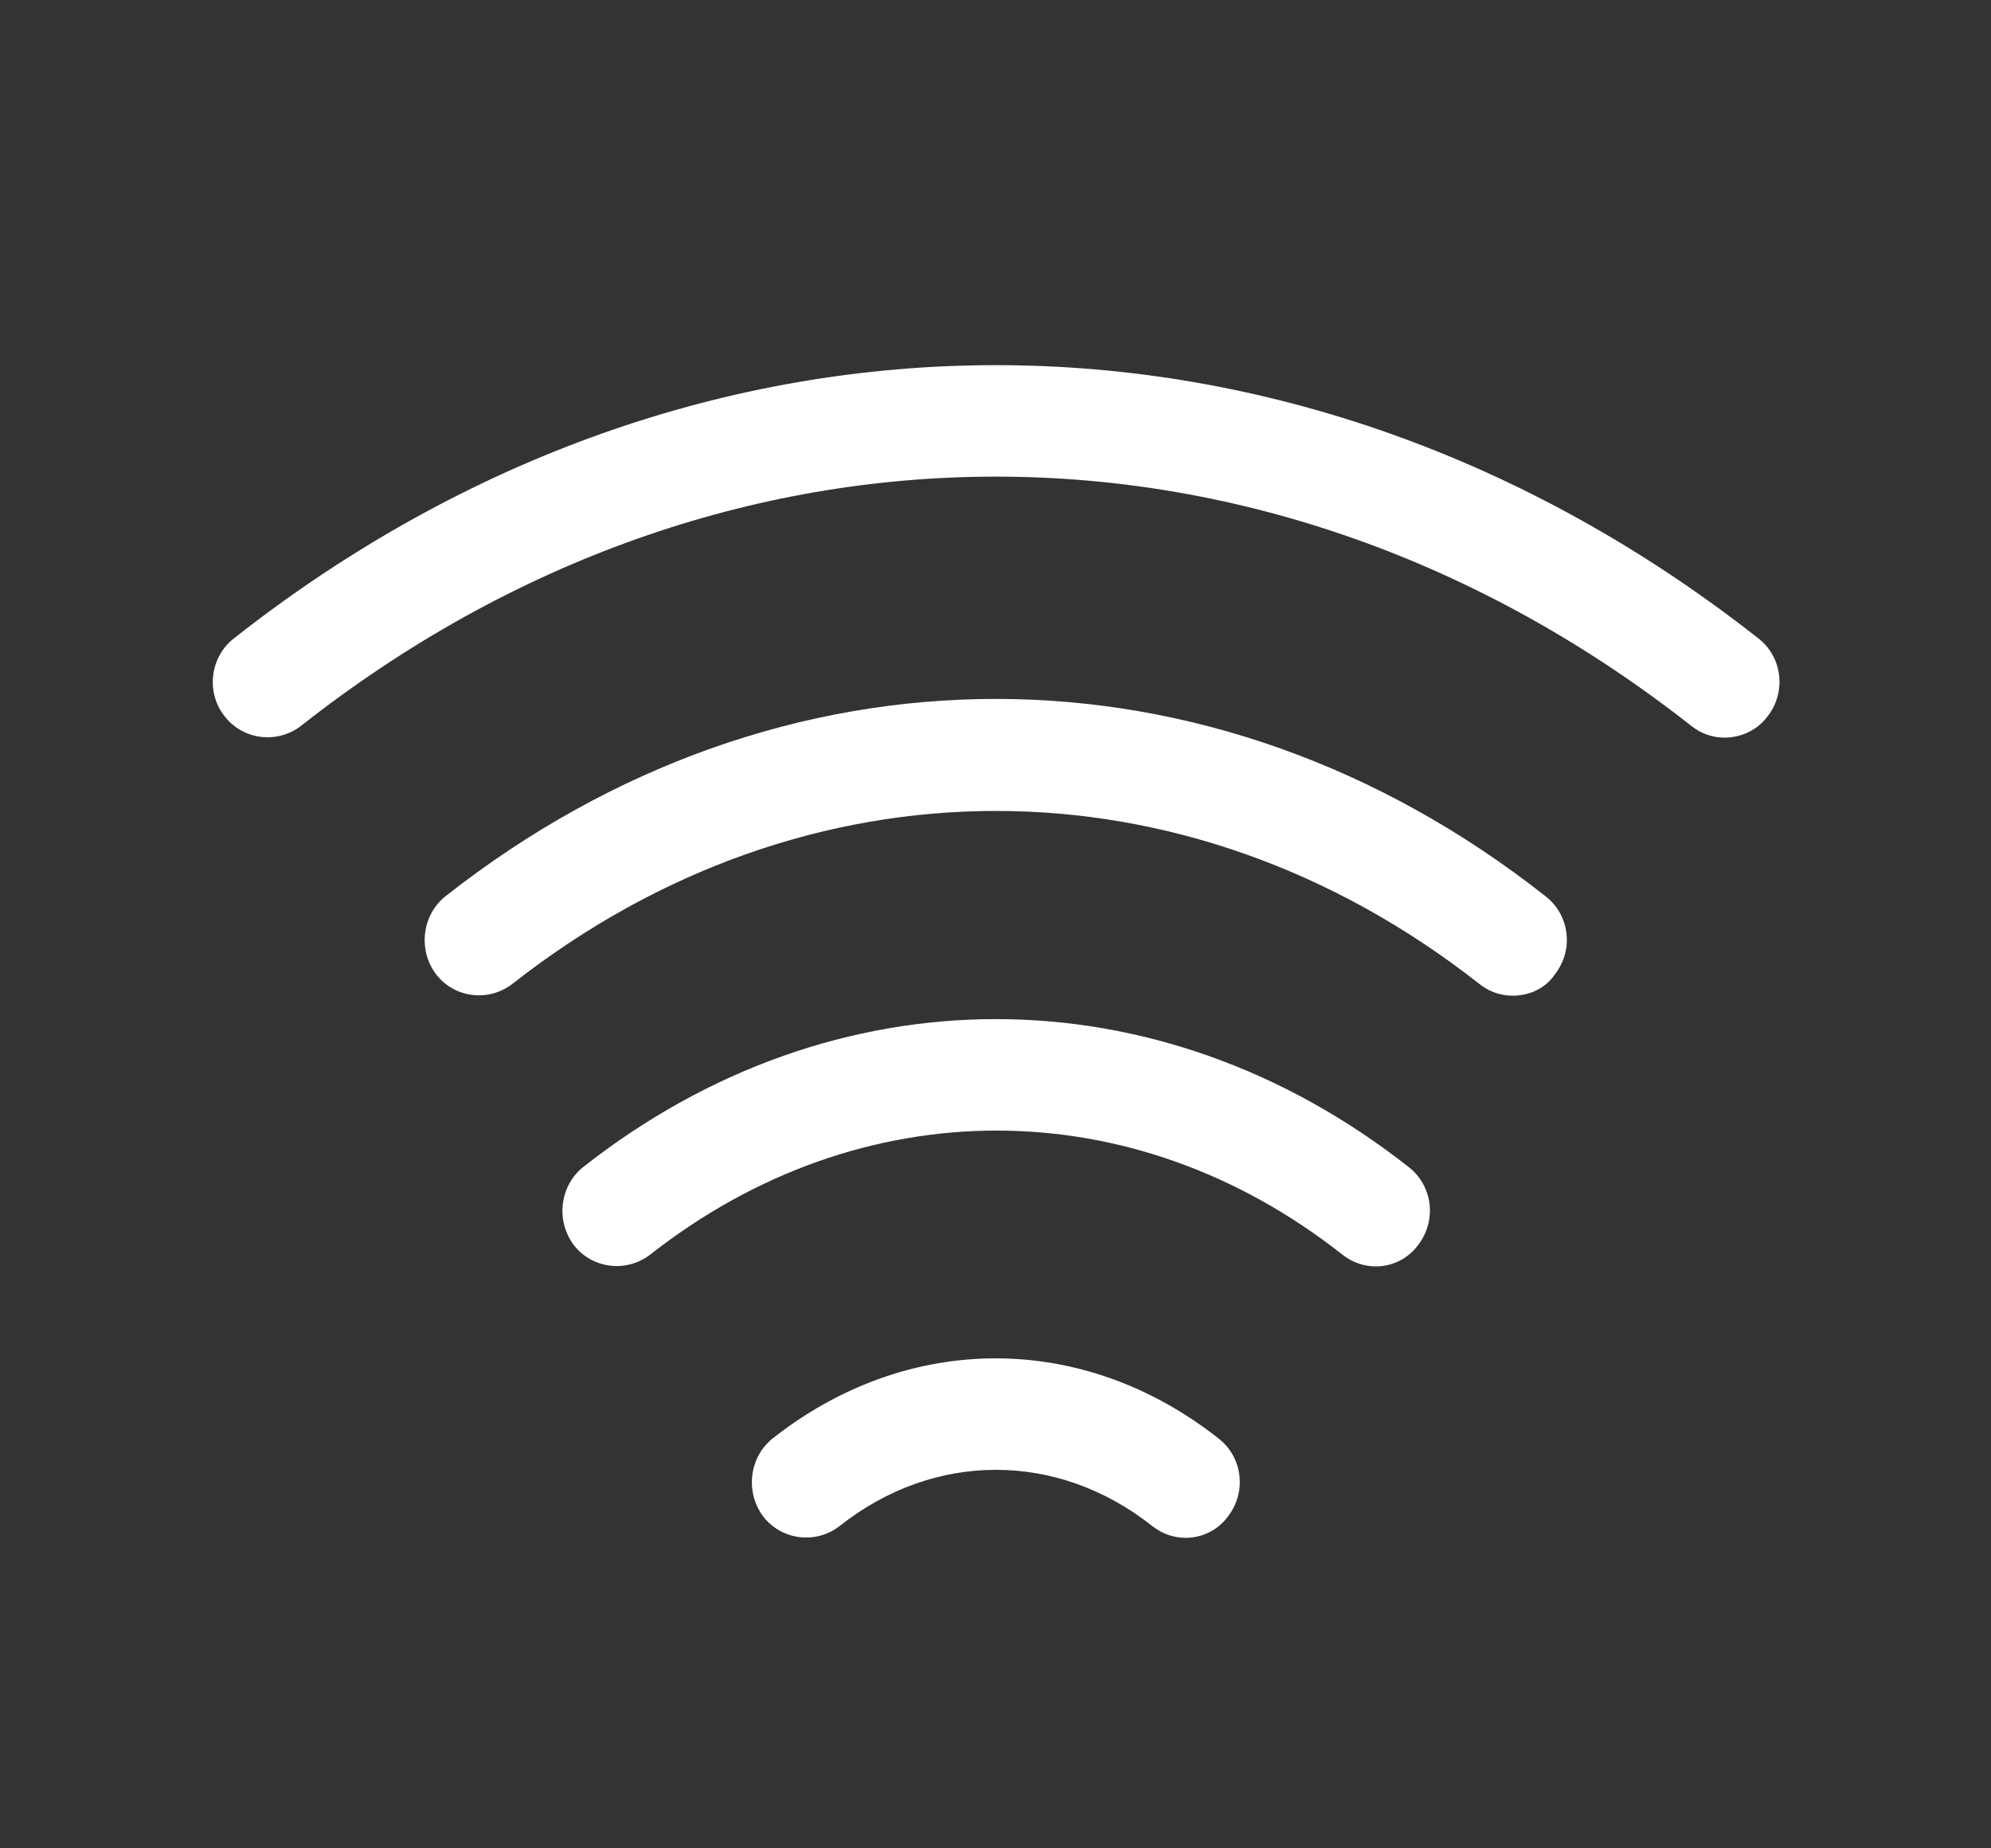 <svg width="14" height="13" viewBox="0 0 14 13" fill="none" xmlns="http://www.w3.org/2000/svg">
<rect x="0" y="0" width="14" height="13" fill="#333333" stroke="none"/>
<path d="M10.637 7.003C10.555 7.003 10.473 6.977 10.402 6.92C8.337 5.298 5.668 5.298 3.603 6.92C3.434 7.05 3.194 7.019 3.066 6.852C2.937 6.68 2.968 6.435 3.132 6.304C5.484 4.453 8.521 4.453 10.868 6.304C11.037 6.435 11.068 6.68 10.934 6.852C10.868 6.951 10.755 7.003 10.637 7.003Z" fill="white"/>
<path d="M12.127 5.188C12.045 5.188 11.963 5.162 11.892 5.105C8.92 2.768 5.083 2.768 2.117 5.105C1.948 5.235 1.707 5.204 1.579 5.037C1.446 4.87 1.477 4.619 1.646 4.489C4.899 1.928 9.105 1.928 12.363 4.489C12.532 4.619 12.563 4.865 12.43 5.037C12.358 5.136 12.24 5.188 12.127 5.188Z" fill="white"/>
<path d="M9.675 8.907C9.593 8.907 9.511 8.881 9.439 8.824C7.964 7.661 6.053 7.661 4.572 8.824C4.403 8.954 4.162 8.923 4.034 8.756C3.906 8.584 3.937 8.339 4.101 8.208C5.863 6.821 8.143 6.821 9.905 8.208C10.074 8.339 10.105 8.584 9.972 8.756C9.9 8.855 9.787 8.907 9.675 8.907Z" fill="white"/>
<path d="M8.338 10.816C8.256 10.816 8.174 10.79 8.102 10.733C7.436 10.206 6.57 10.206 5.904 10.733C5.735 10.864 5.494 10.832 5.366 10.665C5.238 10.493 5.269 10.248 5.433 10.117C6.386 9.366 7.615 9.366 8.568 10.117C8.737 10.248 8.768 10.493 8.635 10.665C8.568 10.759 8.455 10.816 8.338 10.816Z" fill="white"/>
</svg>
